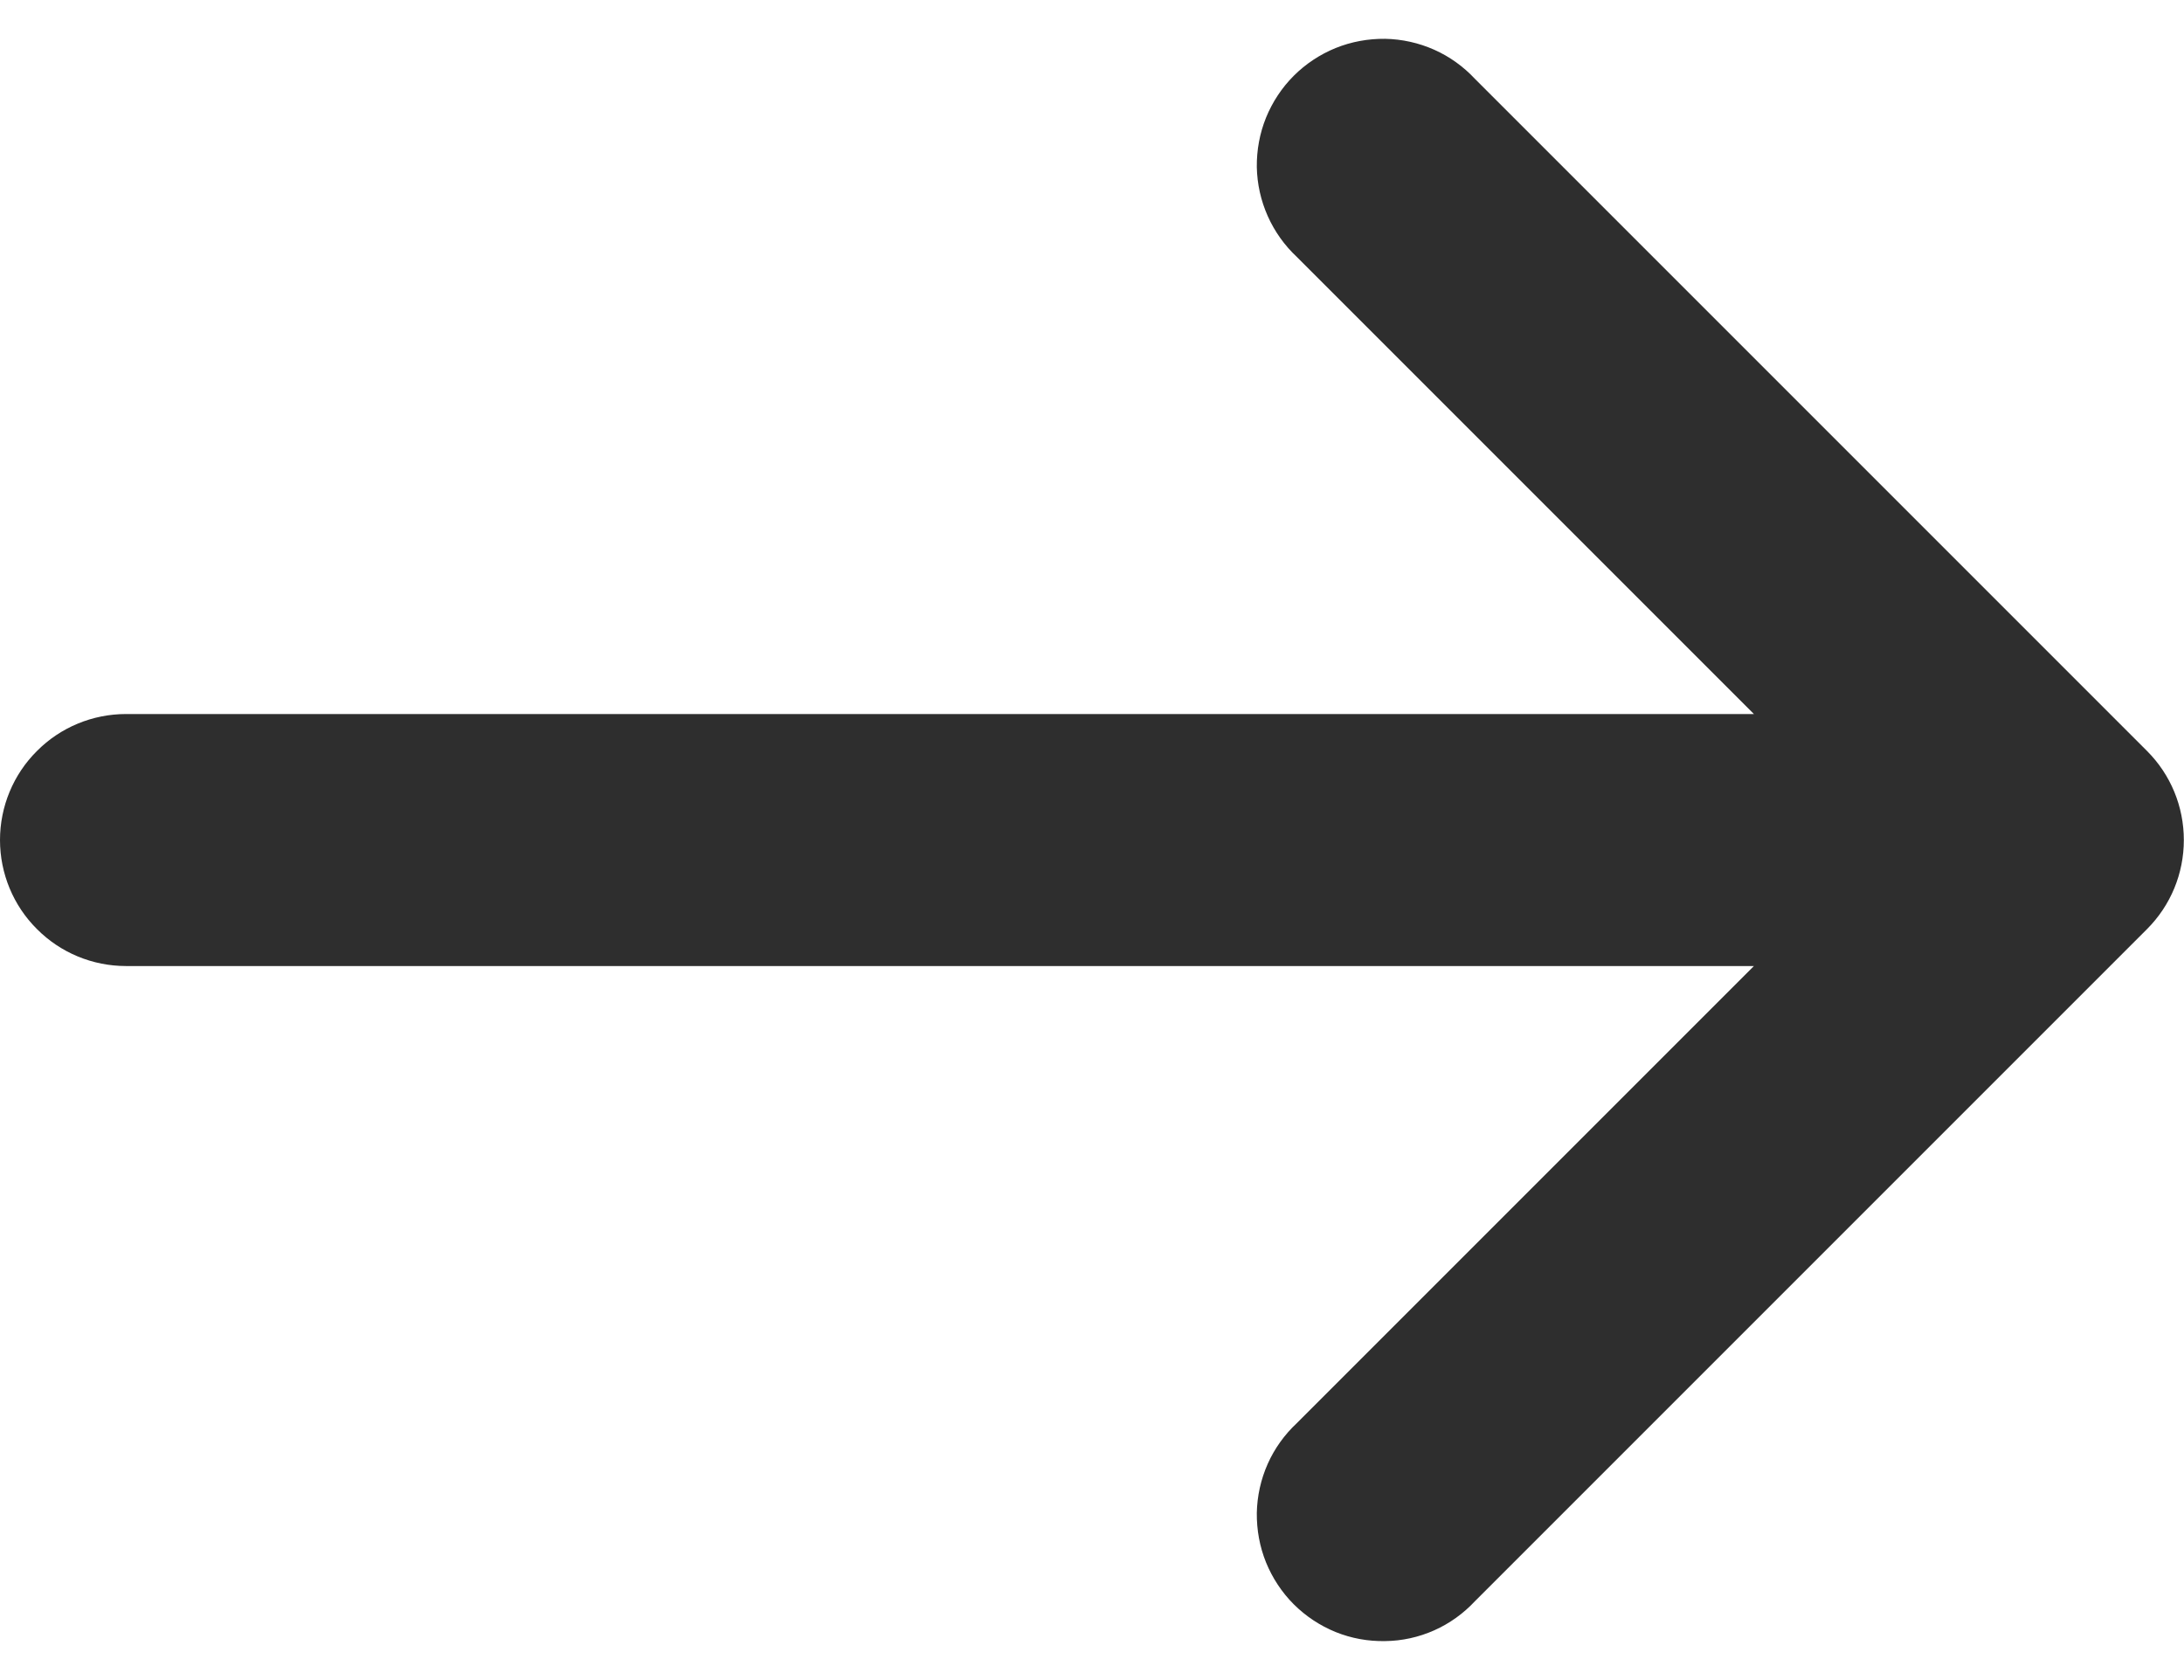 <svg width="13" height="10" viewBox="0 0 13 10" xmlns="http://www.w3.org/2000/svg">
<path d="M7.72 1.53C7.646 1.461 7.587 1.378 7.546 1.286C7.505 1.194 7.483 1.095 7.481 0.994C7.48 0.894 7.498 0.794 7.536 0.7C7.574 0.607 7.63 0.522 7.701 0.451C7.772 0.38 7.857 0.324 7.95 0.286C8.044 0.248 8.144 0.23 8.245 0.231C8.345 0.233 8.445 0.255 8.537 0.296C8.629 0.337 8.711 0.396 8.78 0.47L12.78 4.47C12.921 4.611 12.999 4.801 12.999 5C12.999 5.199 12.921 5.389 12.78 5.53L8.78 9.53C8.711 9.604 8.629 9.663 8.537 9.704C8.445 9.745 8.345 9.767 8.245 9.768C8.144 9.77 8.044 9.752 7.95 9.714C7.857 9.676 7.772 9.62 7.701 9.549C7.63 9.478 7.574 9.393 7.536 9.3C7.498 9.206 7.48 9.106 7.481 9.005C7.483 8.905 7.505 8.805 7.546 8.713C7.587 8.621 7.646 8.539 7.72 8.47L10.44 5.75L0.75 5.75C0.551 5.75 0.36 5.671 0.22 5.53C0.079 5.39 3.8147e-06 5.199 3.8147e-06 5C3.8147e-06 4.801 0.079 4.61 0.22 4.47C0.36 4.329 0.551 4.25 0.75 4.25L10.44 4.25L7.72 1.53Z" fill-opacity="0.82"/>
</svg>
